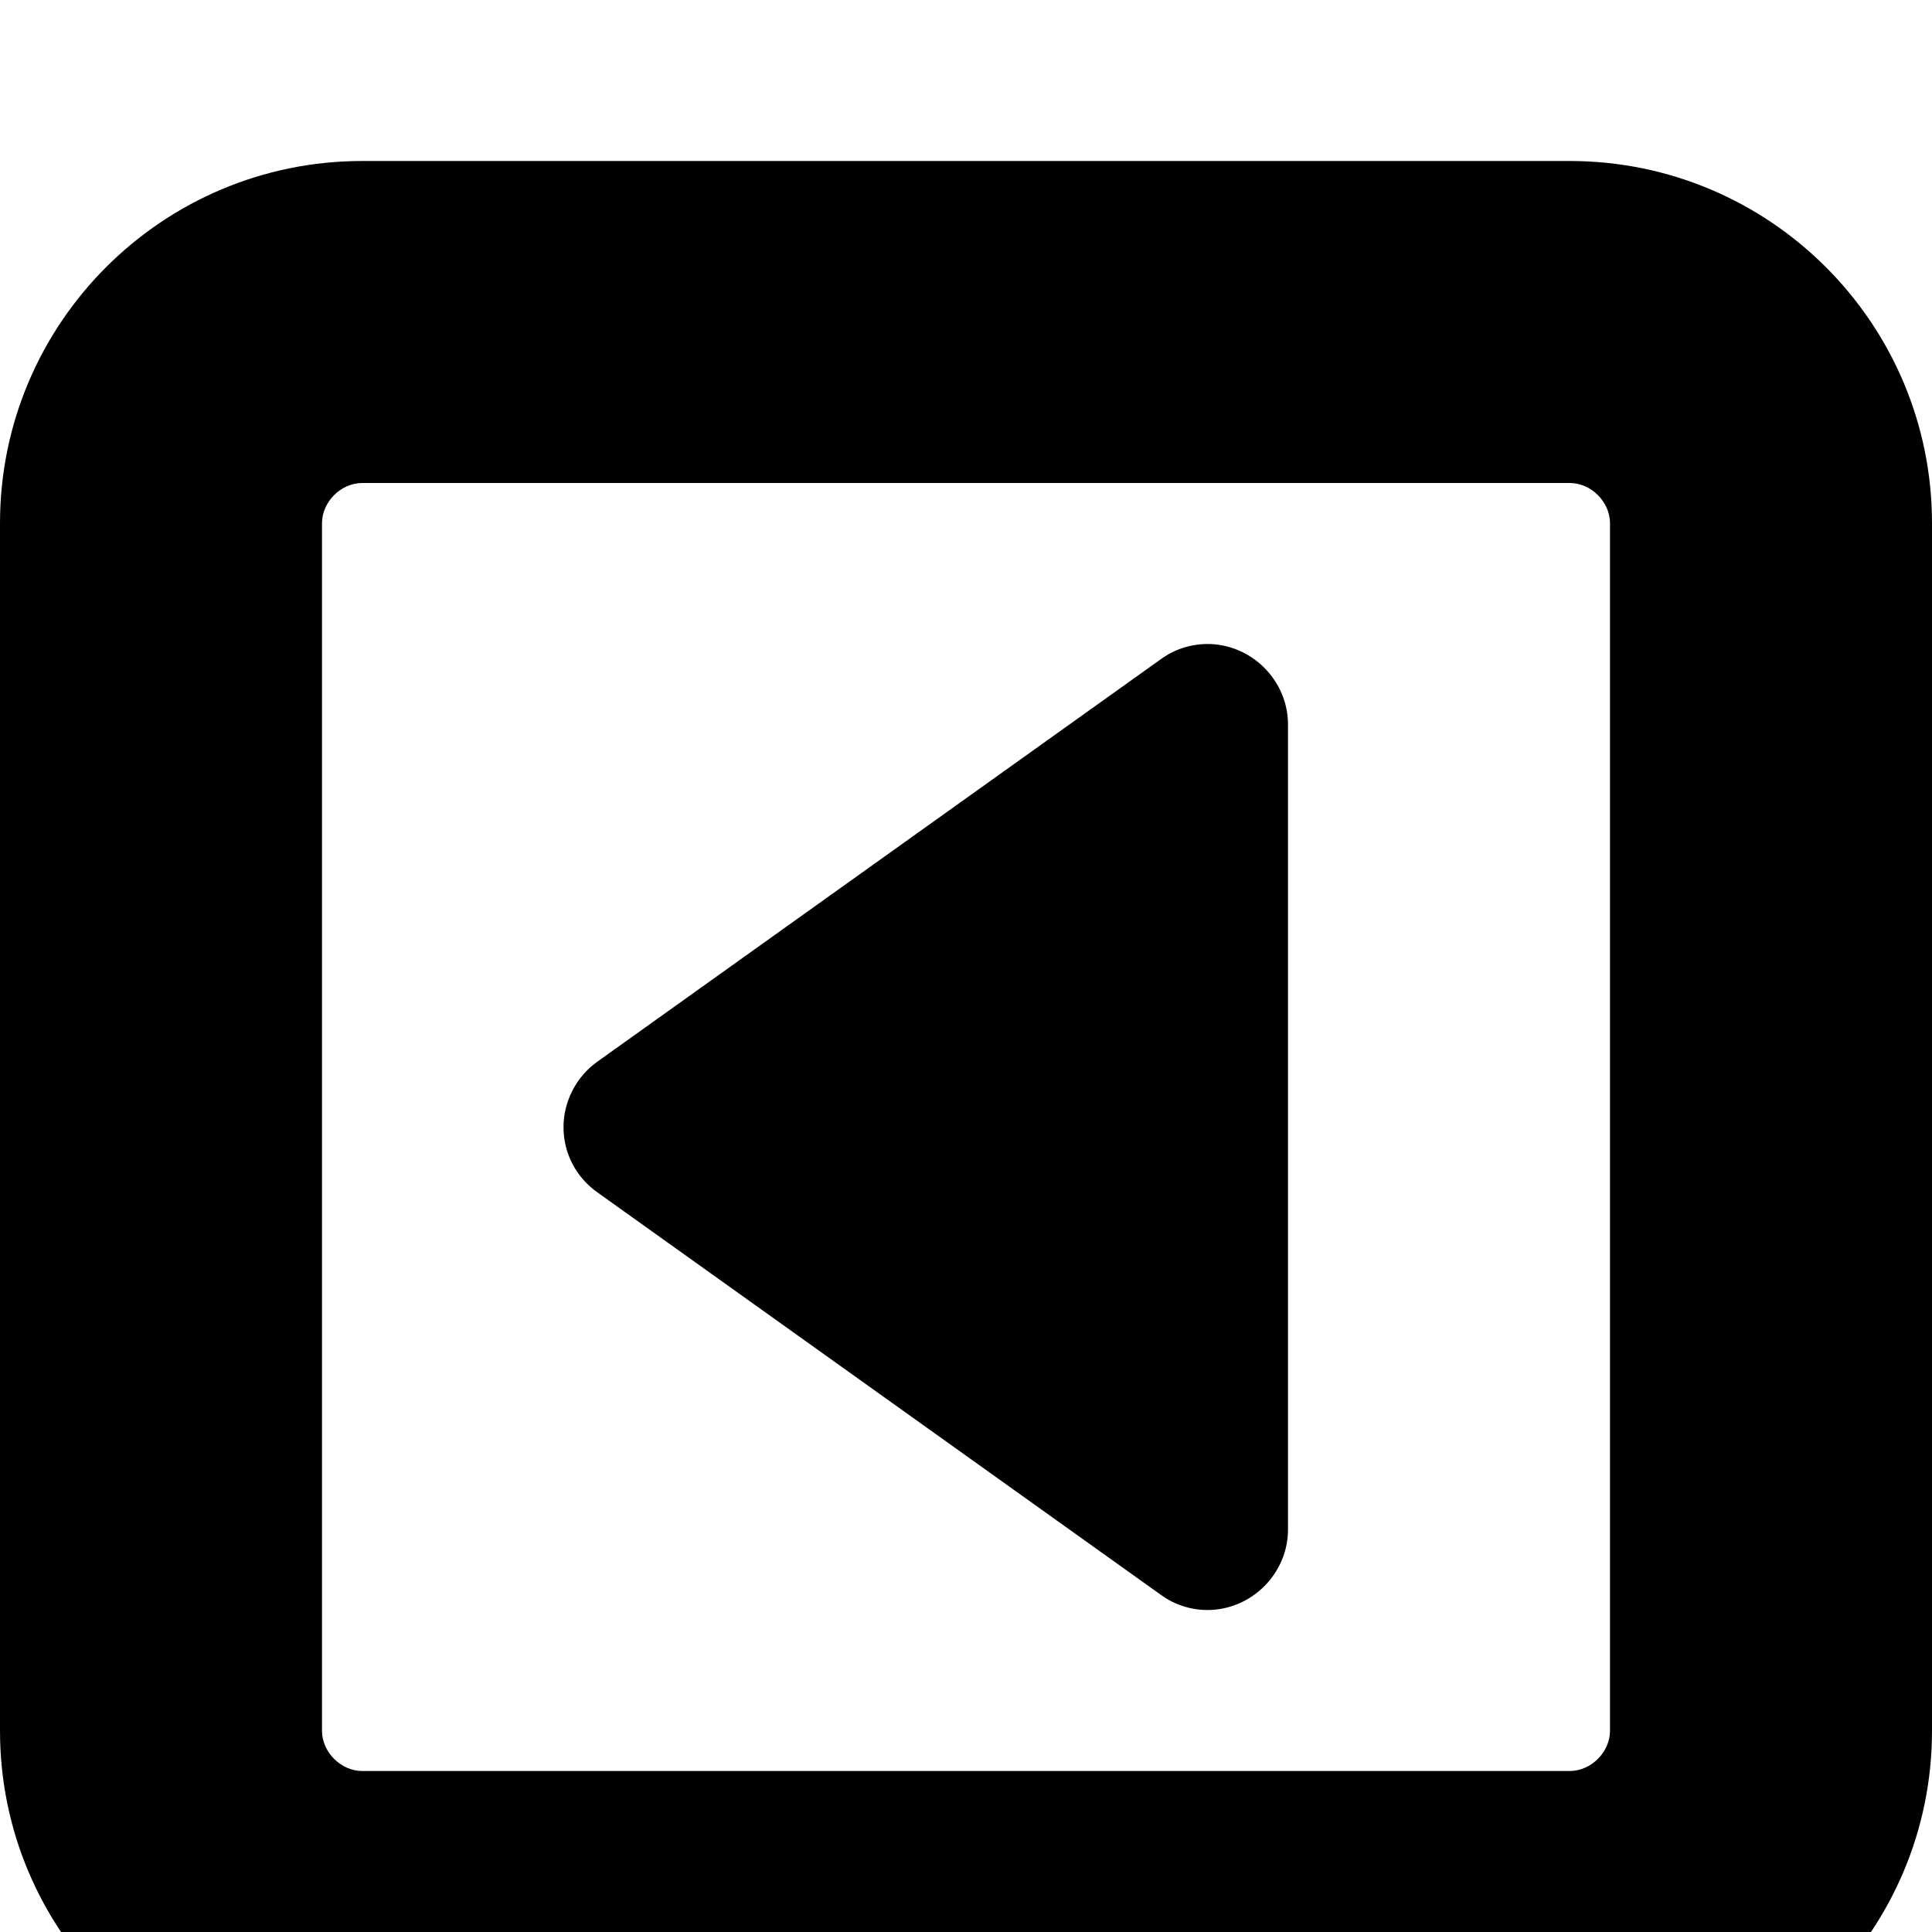 <svg viewBox="0 0 1536 1536" xmlns="http://www.w3.org/2000/svg" fill="currentColor"><path d="M1024 576v640c0 35-29 64-64 64-13 0-26-4-37-12L475 948c-17-12-27-31-27-52 0-20 10-40 27-52l448-320c11-8 24-12 37-12 35 0 64 29 64 64zm256 800V416c0-17-15-32-32-32H288c-17 0-32 15-32 32v960c0 17 15 32 32 32h960c17 0 32-15 32-32zm256-960v960c0 159-129 288-288 288H288c-159 0-288-129-288-288V416c0-159 129-288 288-288h960c159 0 288 129 288 288z"/></svg>